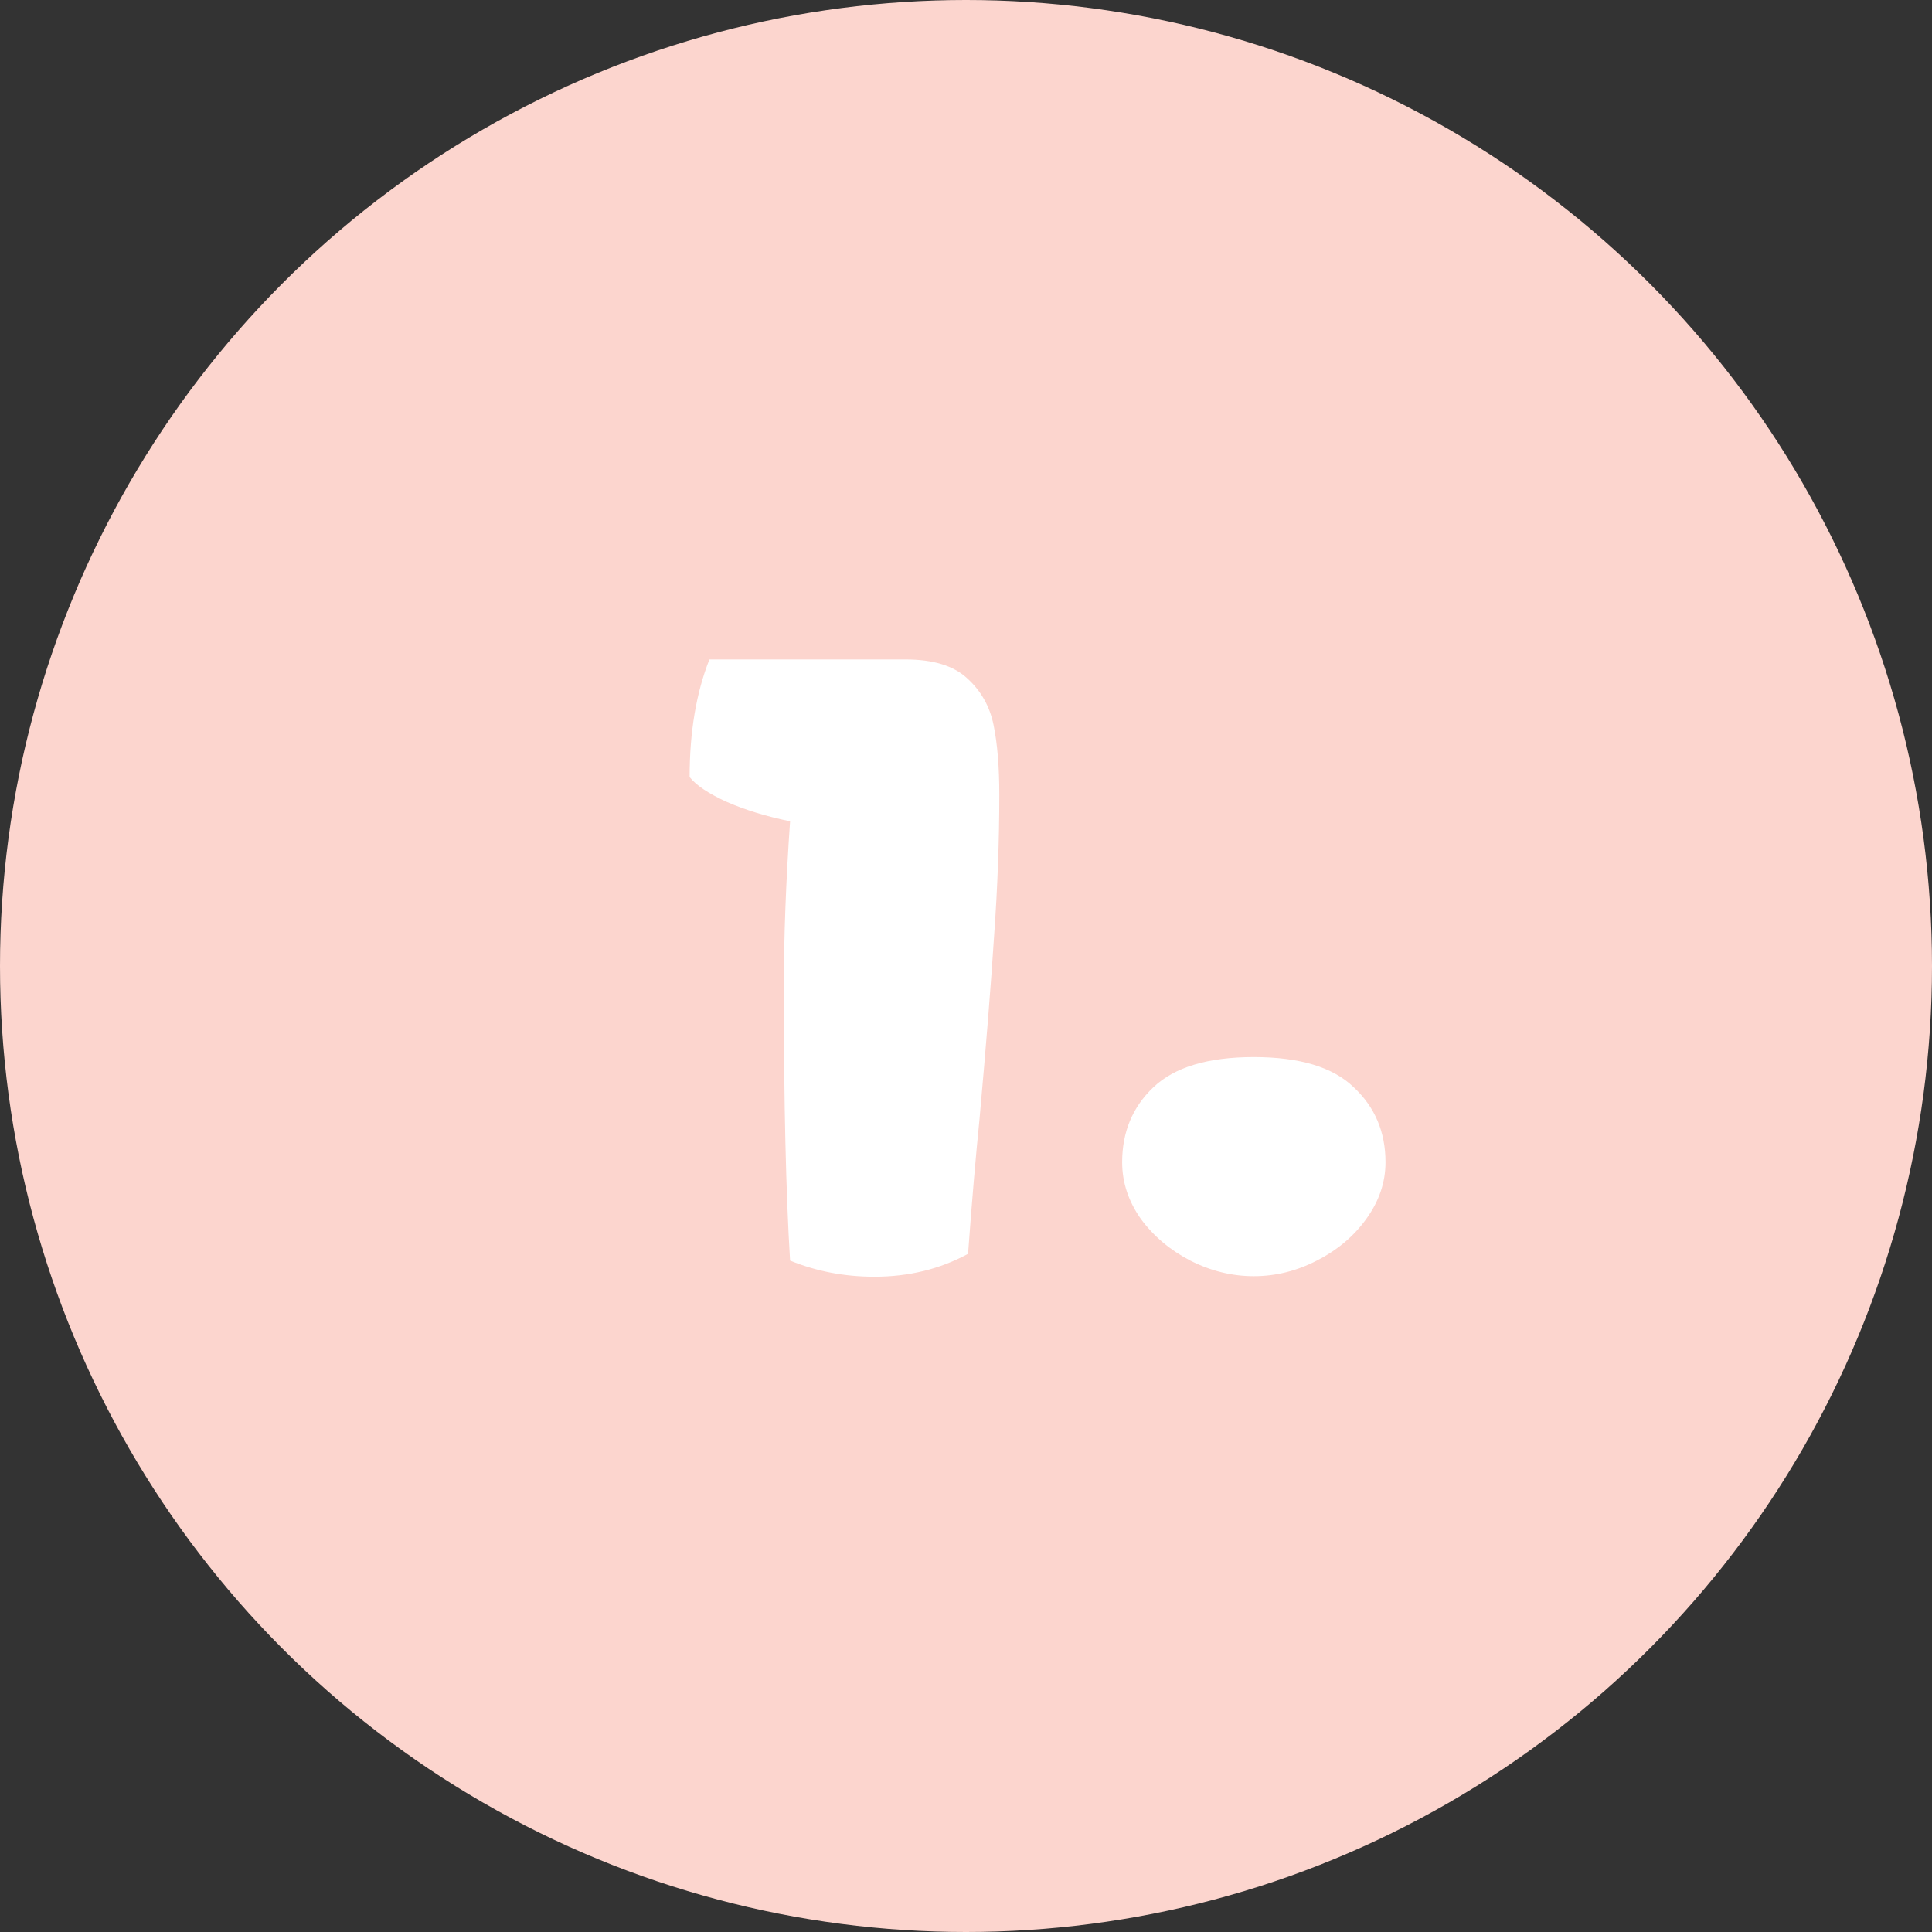 <svg width="58" height="58" viewBox="0 0 58 58" fill="none" xmlns="http://www.w3.org/2000/svg">
<rect x="0" y="0" width="58" height="58" fill="#333333" stroke="none"/>
<circle cx="29" cy="29" r="29" fill="#FCD5CE"/>
<path d="M23.531 29.719C23.531 28.135 23.594 26.448 23.719 24.656C23.01 24.51 22.38 24.318 21.828 24.078C21.276 23.828 20.901 23.578 20.703 23.328C20.703 21.974 20.901 20.797 21.297 19.797H27.188C28.01 19.797 28.625 19.984 29.031 20.359C29.448 20.734 29.713 21.203 29.828 21.766C29.943 22.328 30 23.026 30 23.859C30 25.224 29.948 26.635 29.844 28.094C29.75 29.552 29.604 31.385 29.406 33.594C29.292 34.719 29.177 36.068 29.062 37.641C28.219 38.099 27.281 38.328 26.25 38.328C25.354 38.328 24.51 38.167 23.719 37.844C23.594 35.812 23.531 33.104 23.531 29.719ZM37.641 31.734C39.016 31.734 40.016 32.036 40.641 32.641C41.276 33.234 41.594 33.984 41.594 34.891C41.594 35.495 41.401 36.062 41.016 36.594C40.641 37.115 40.146 37.531 39.531 37.844C38.927 38.156 38.297 38.312 37.641 38.312C36.984 38.312 36.349 38.156 35.734 37.844C35.13 37.531 34.635 37.115 34.25 36.594C33.875 36.062 33.688 35.495 33.688 34.891C33.688 33.984 34 33.234 34.625 32.641C35.26 32.036 36.266 31.734 37.641 31.734Z" fill="white"/>
</svg>
